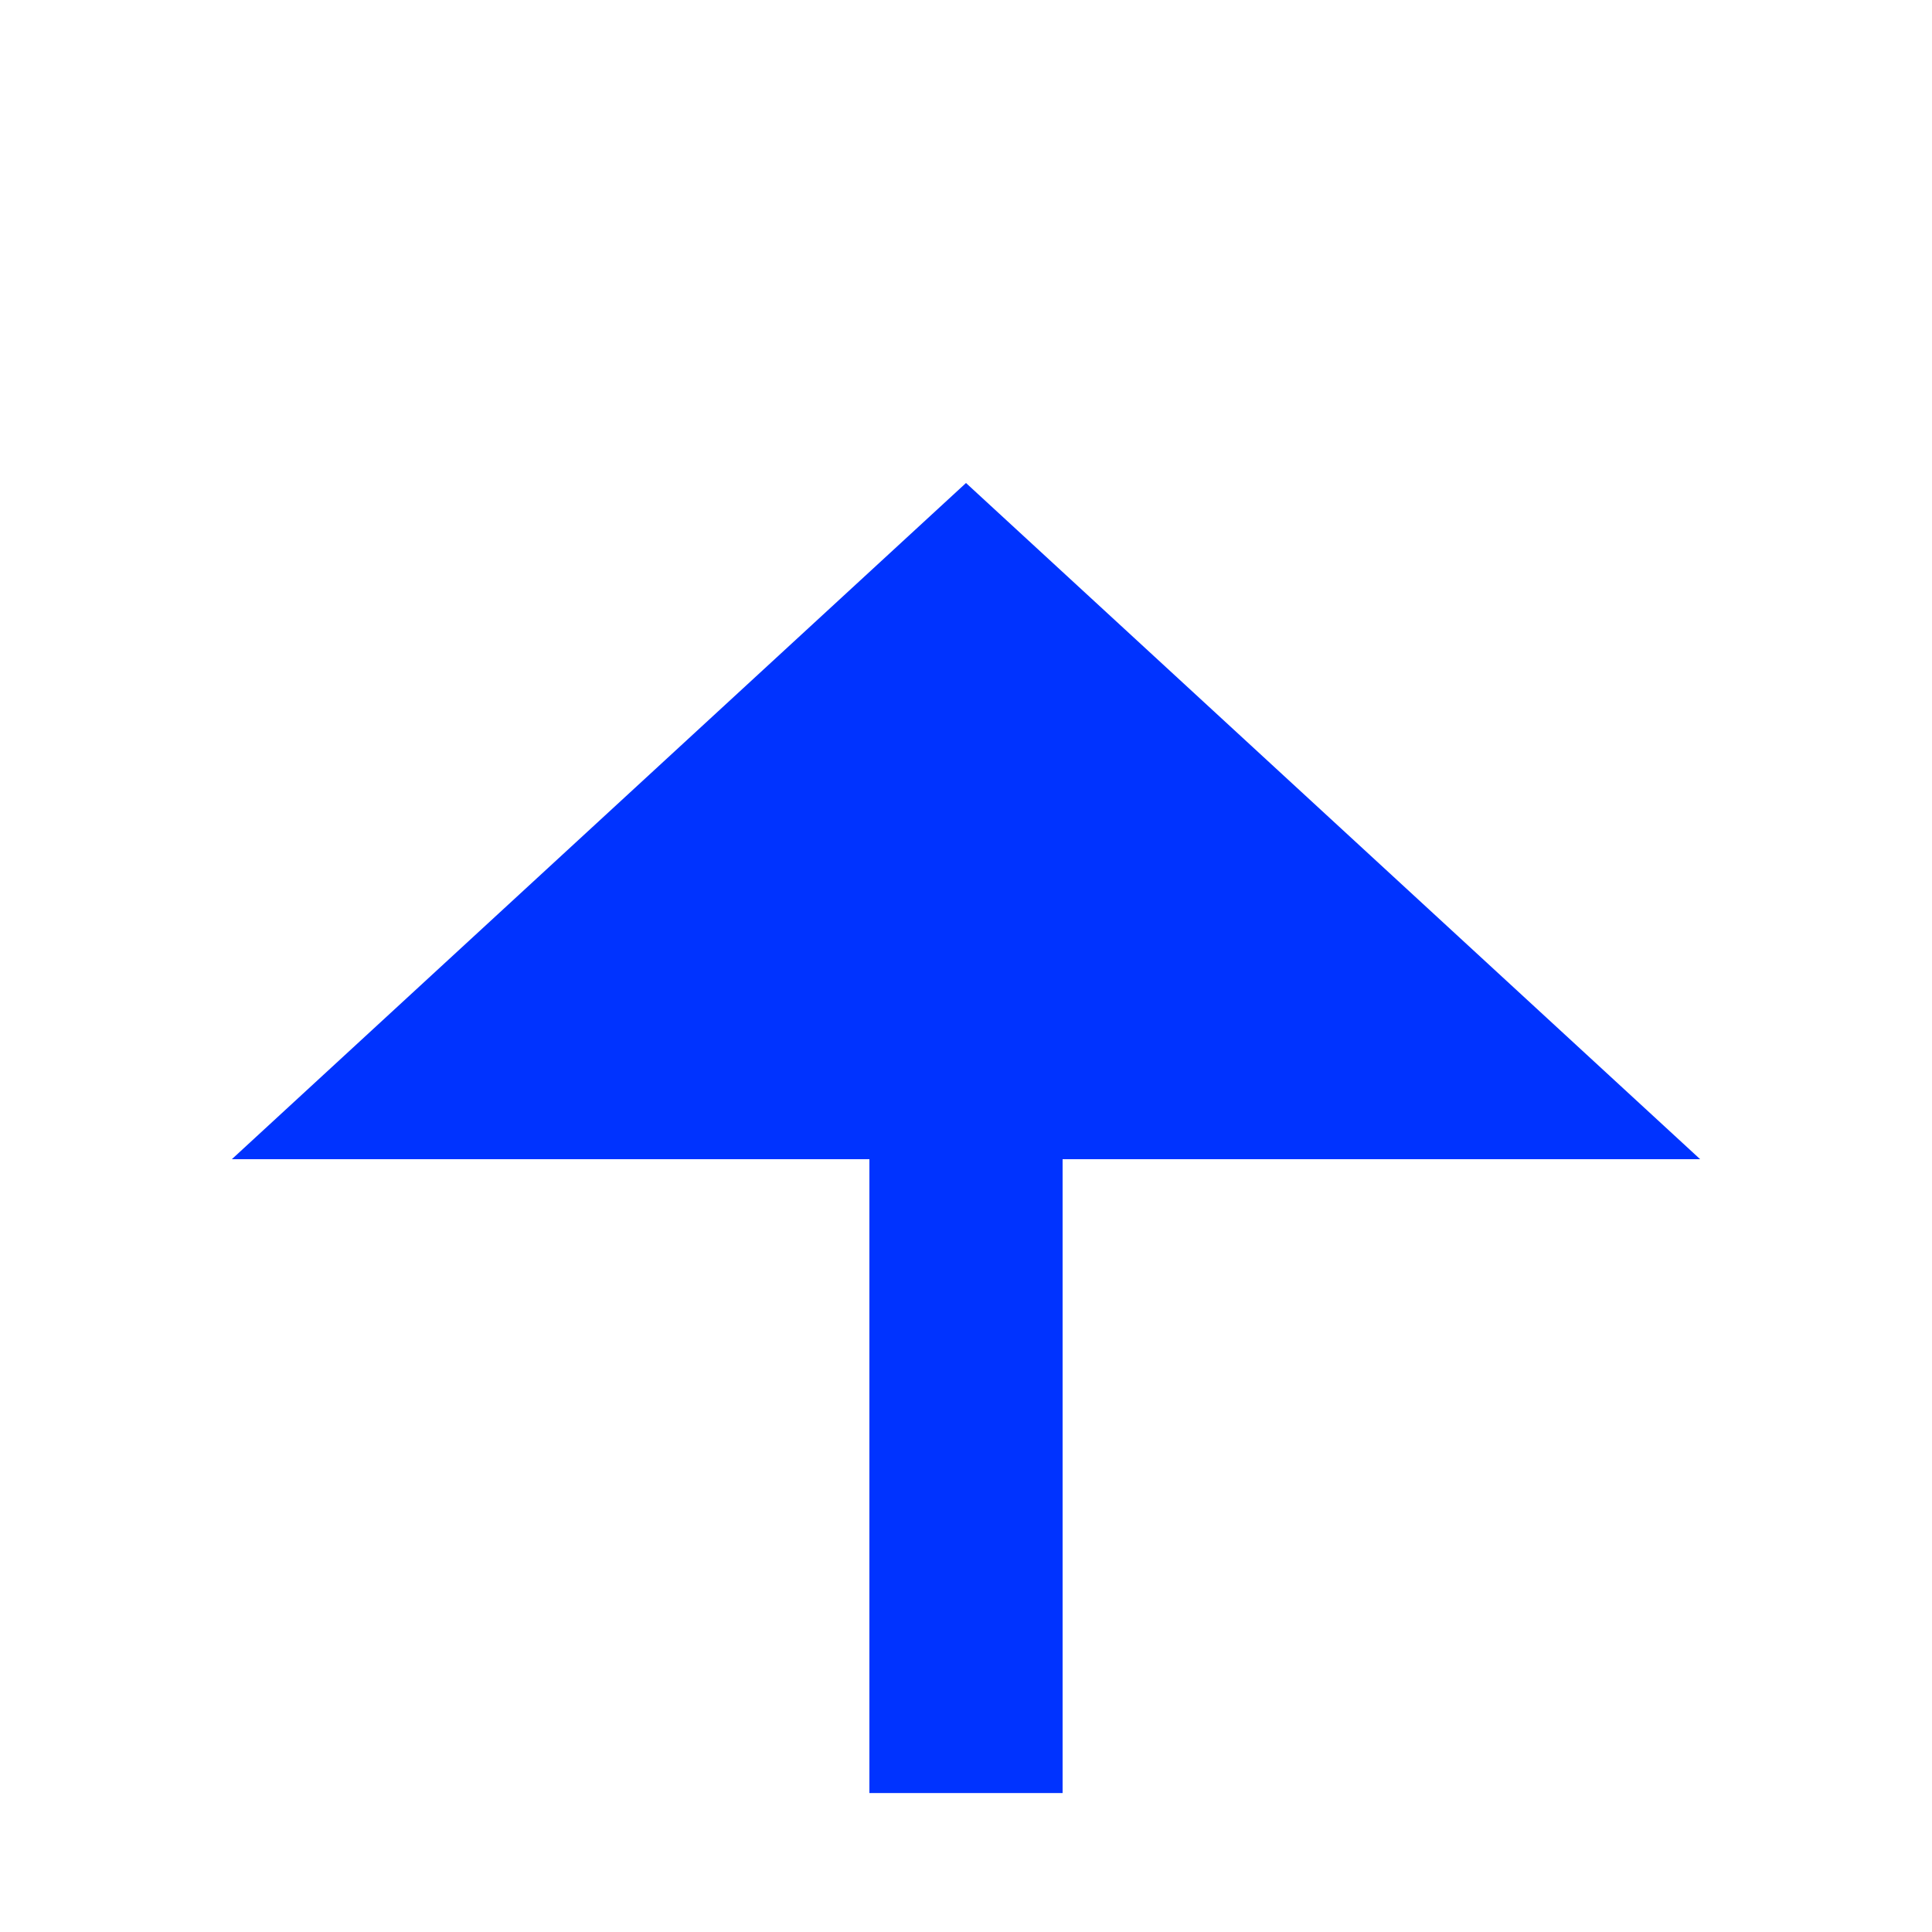 ﻿<?xml version="1.0" encoding="utf-8"?>
<svg version="1.1" xmlns:xlink="http://www.w3.org/1999/xlink" width="20px" height="20px" preserveAspectRatio="xMinYMid meet" viewBox="6918 2003  20 18" xmlns="http://www.w3.org/2000/svg">
  <path d="M 8032 1987  L 8045 1987  A 5 5 0 0 1 8050 1992 L 8050 2207  A 5 5 0 0 1 8045 2212 L 6933 2212  A 5 5 0 0 1 6928 2207 L 6928 2013  " stroke-width="2" stroke-dasharray="34,16" stroke="#0033ff" fill="none" />
  <path d="M 6935.6 2014  L 6928 2007  L 6920.4 2014  L 6935.6 2014  Z " fill-rule="nonzero" fill="#0033ff" stroke="none" />
</svg>